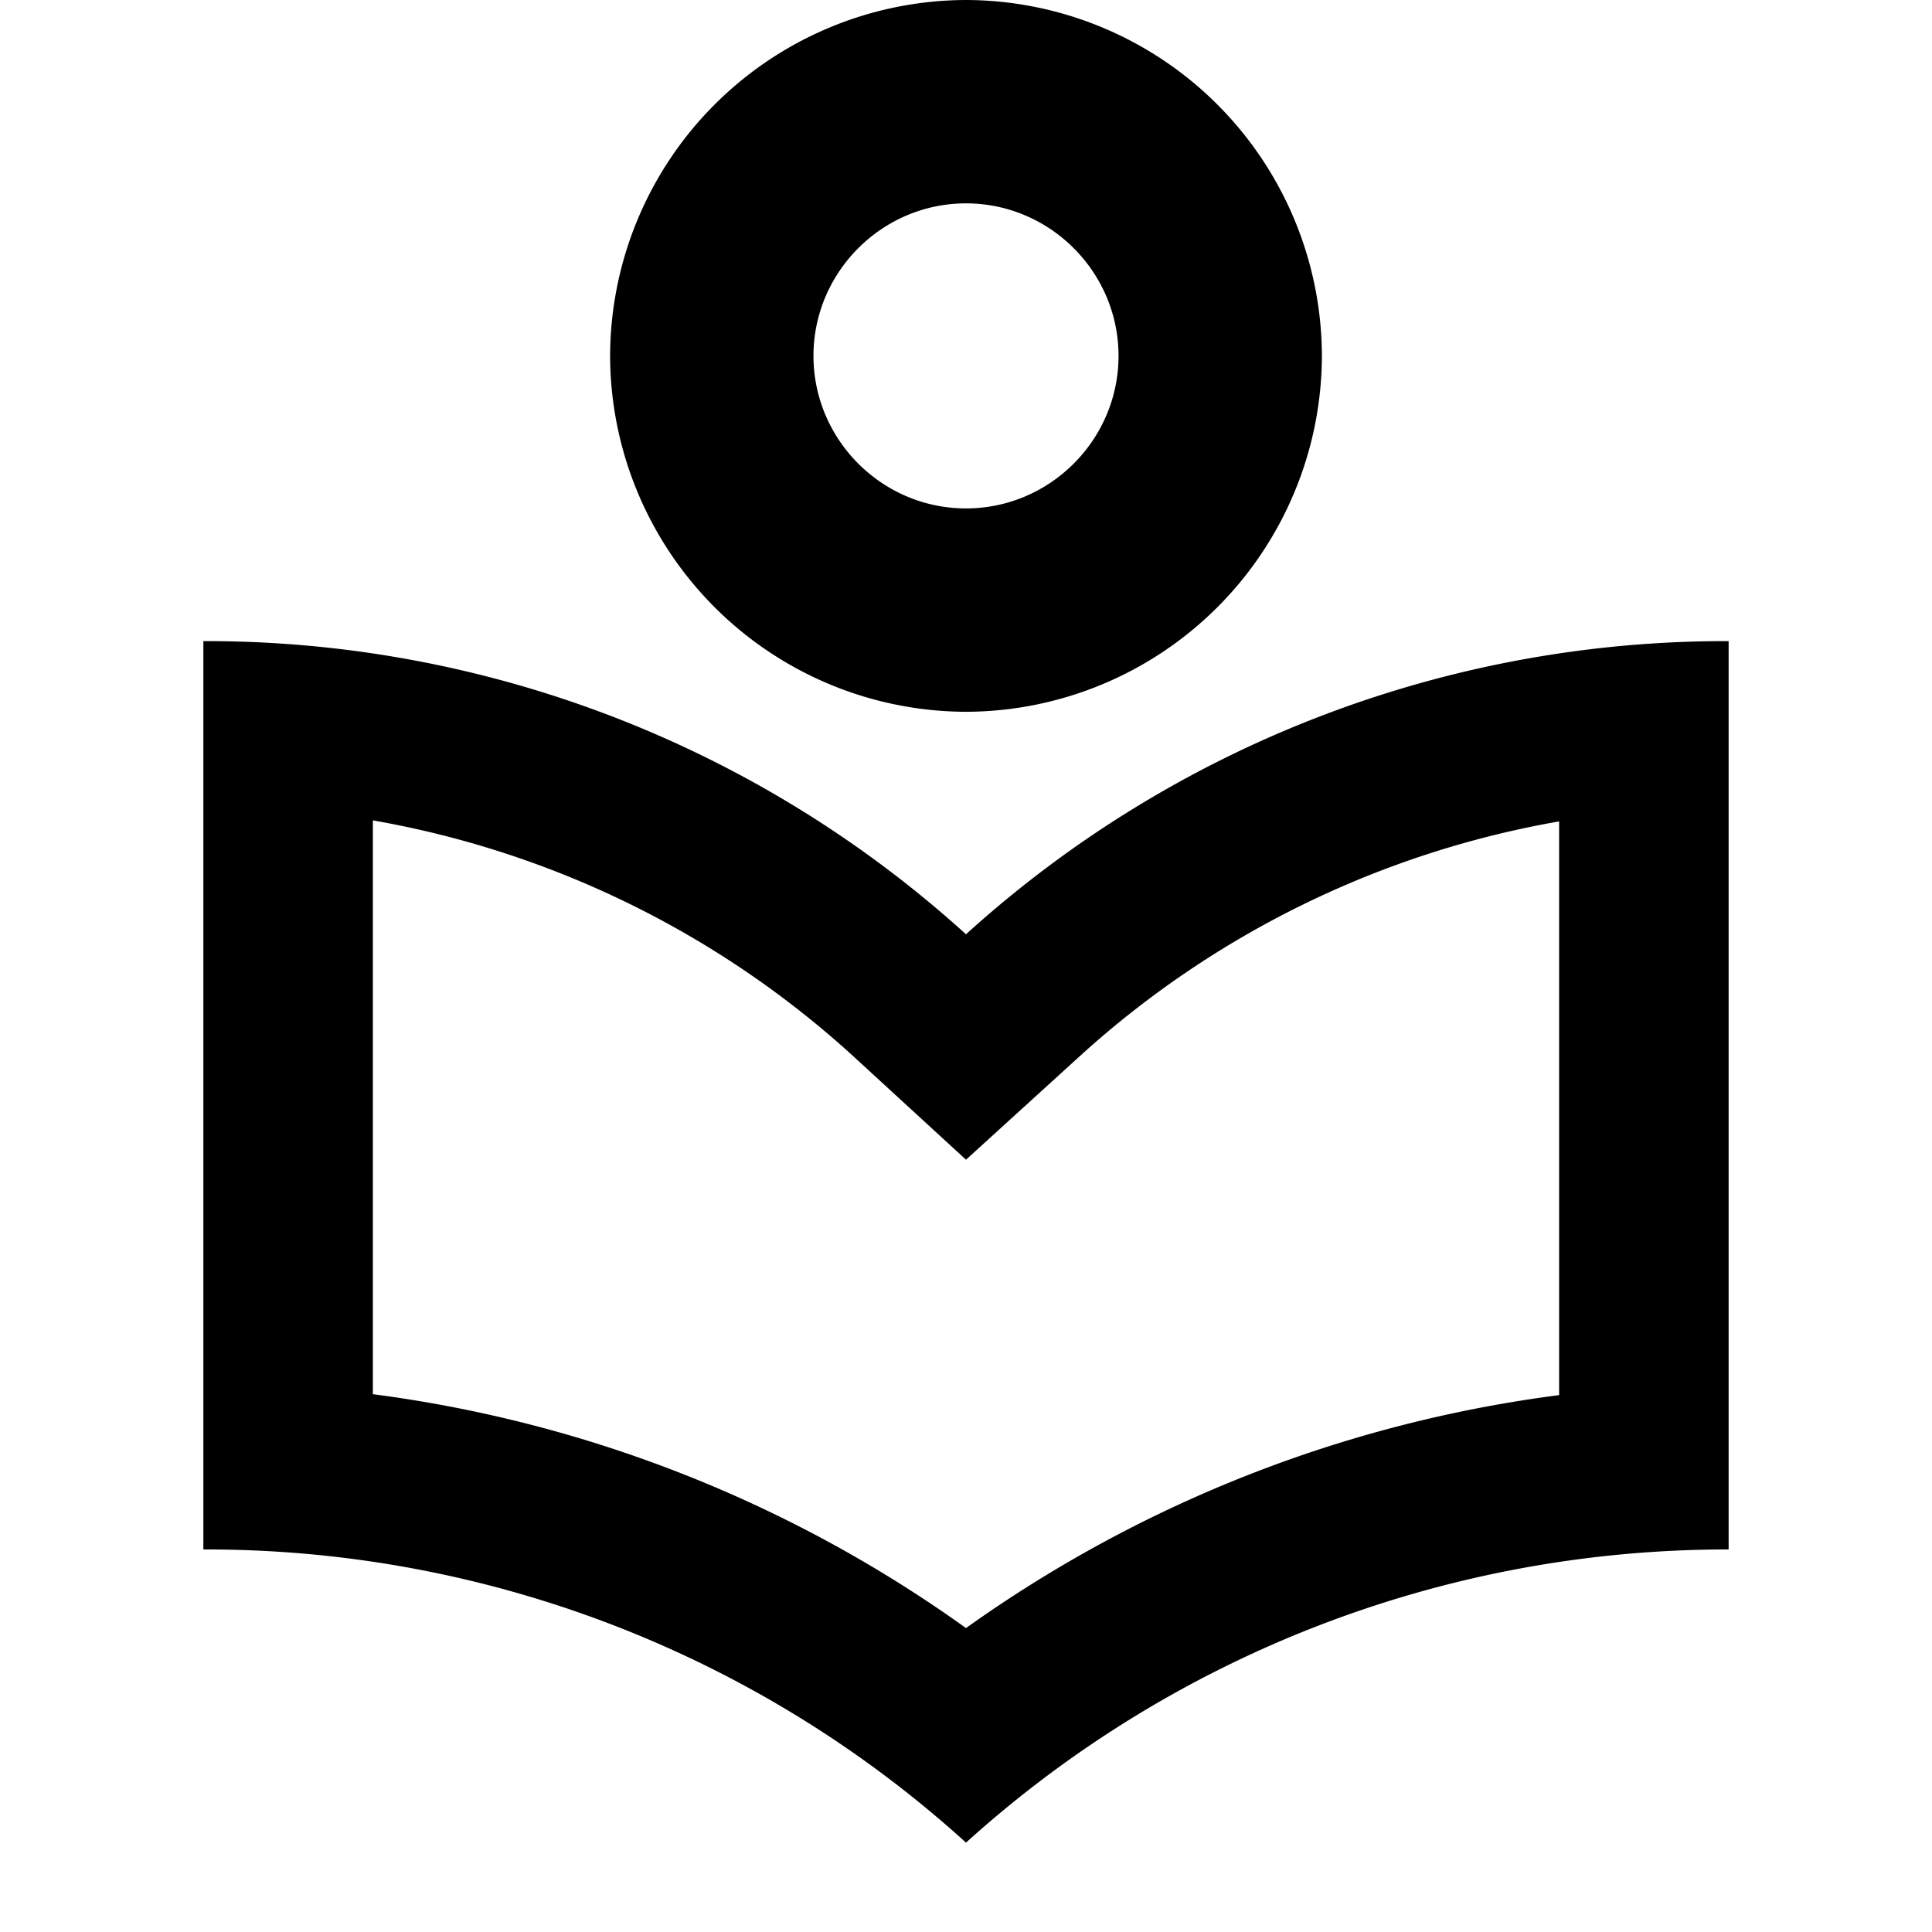 <?xml version="1.0" standalone="no"?><!DOCTYPE svg PUBLIC "-//W3C//DTD SVG 1.1//EN" "http://www.w3.org/Graphics/SVG/1.1/DTD/svg11.dtd"><svg t="1635303004701" class="icon" viewBox="0 0 1024 1024" version="1.1" xmlns="http://www.w3.org/2000/svg" p-id="6929" xmlns:xlink="http://www.w3.org/1999/xlink" width="200" height="200"><defs><style type="text/css"></style></defs><path d="M107.789 339.806a599.309 599.309 0 0 1 404.211 155.379A599.309 599.309 0 0 1 916.211 339.806v481.442a601.411 601.411 0 0 0-404.211 155.379A598.932 598.932 0 0 0 107.789 821.248V339.806z m718.579 399.629V435.362a507.096 507.096 0 0 0-253.305 123.742L512 614.669l-61.063-56.051a507.096 507.096 0 0 0-253.305-123.796v304.128a692.709 692.709 0 0 1 314.368 123.958 694.003 694.003 0 0 1 314.368-123.473zM512 0A189.171 189.171 0 0 1 700.632 188.632 189.171 189.171 0 0 1 512 377.263 189.171 189.171 0 0 1 323.368 188.632 189.171 189.171 0 0 1 512 0z m0 107.789C467.537 107.789 431.158 144.168 431.158 188.632S467.537 269.474 512 269.474 592.842 233.095 592.842 188.632 556.463 107.789 512 107.789z" p-id="6930"></path></svg>